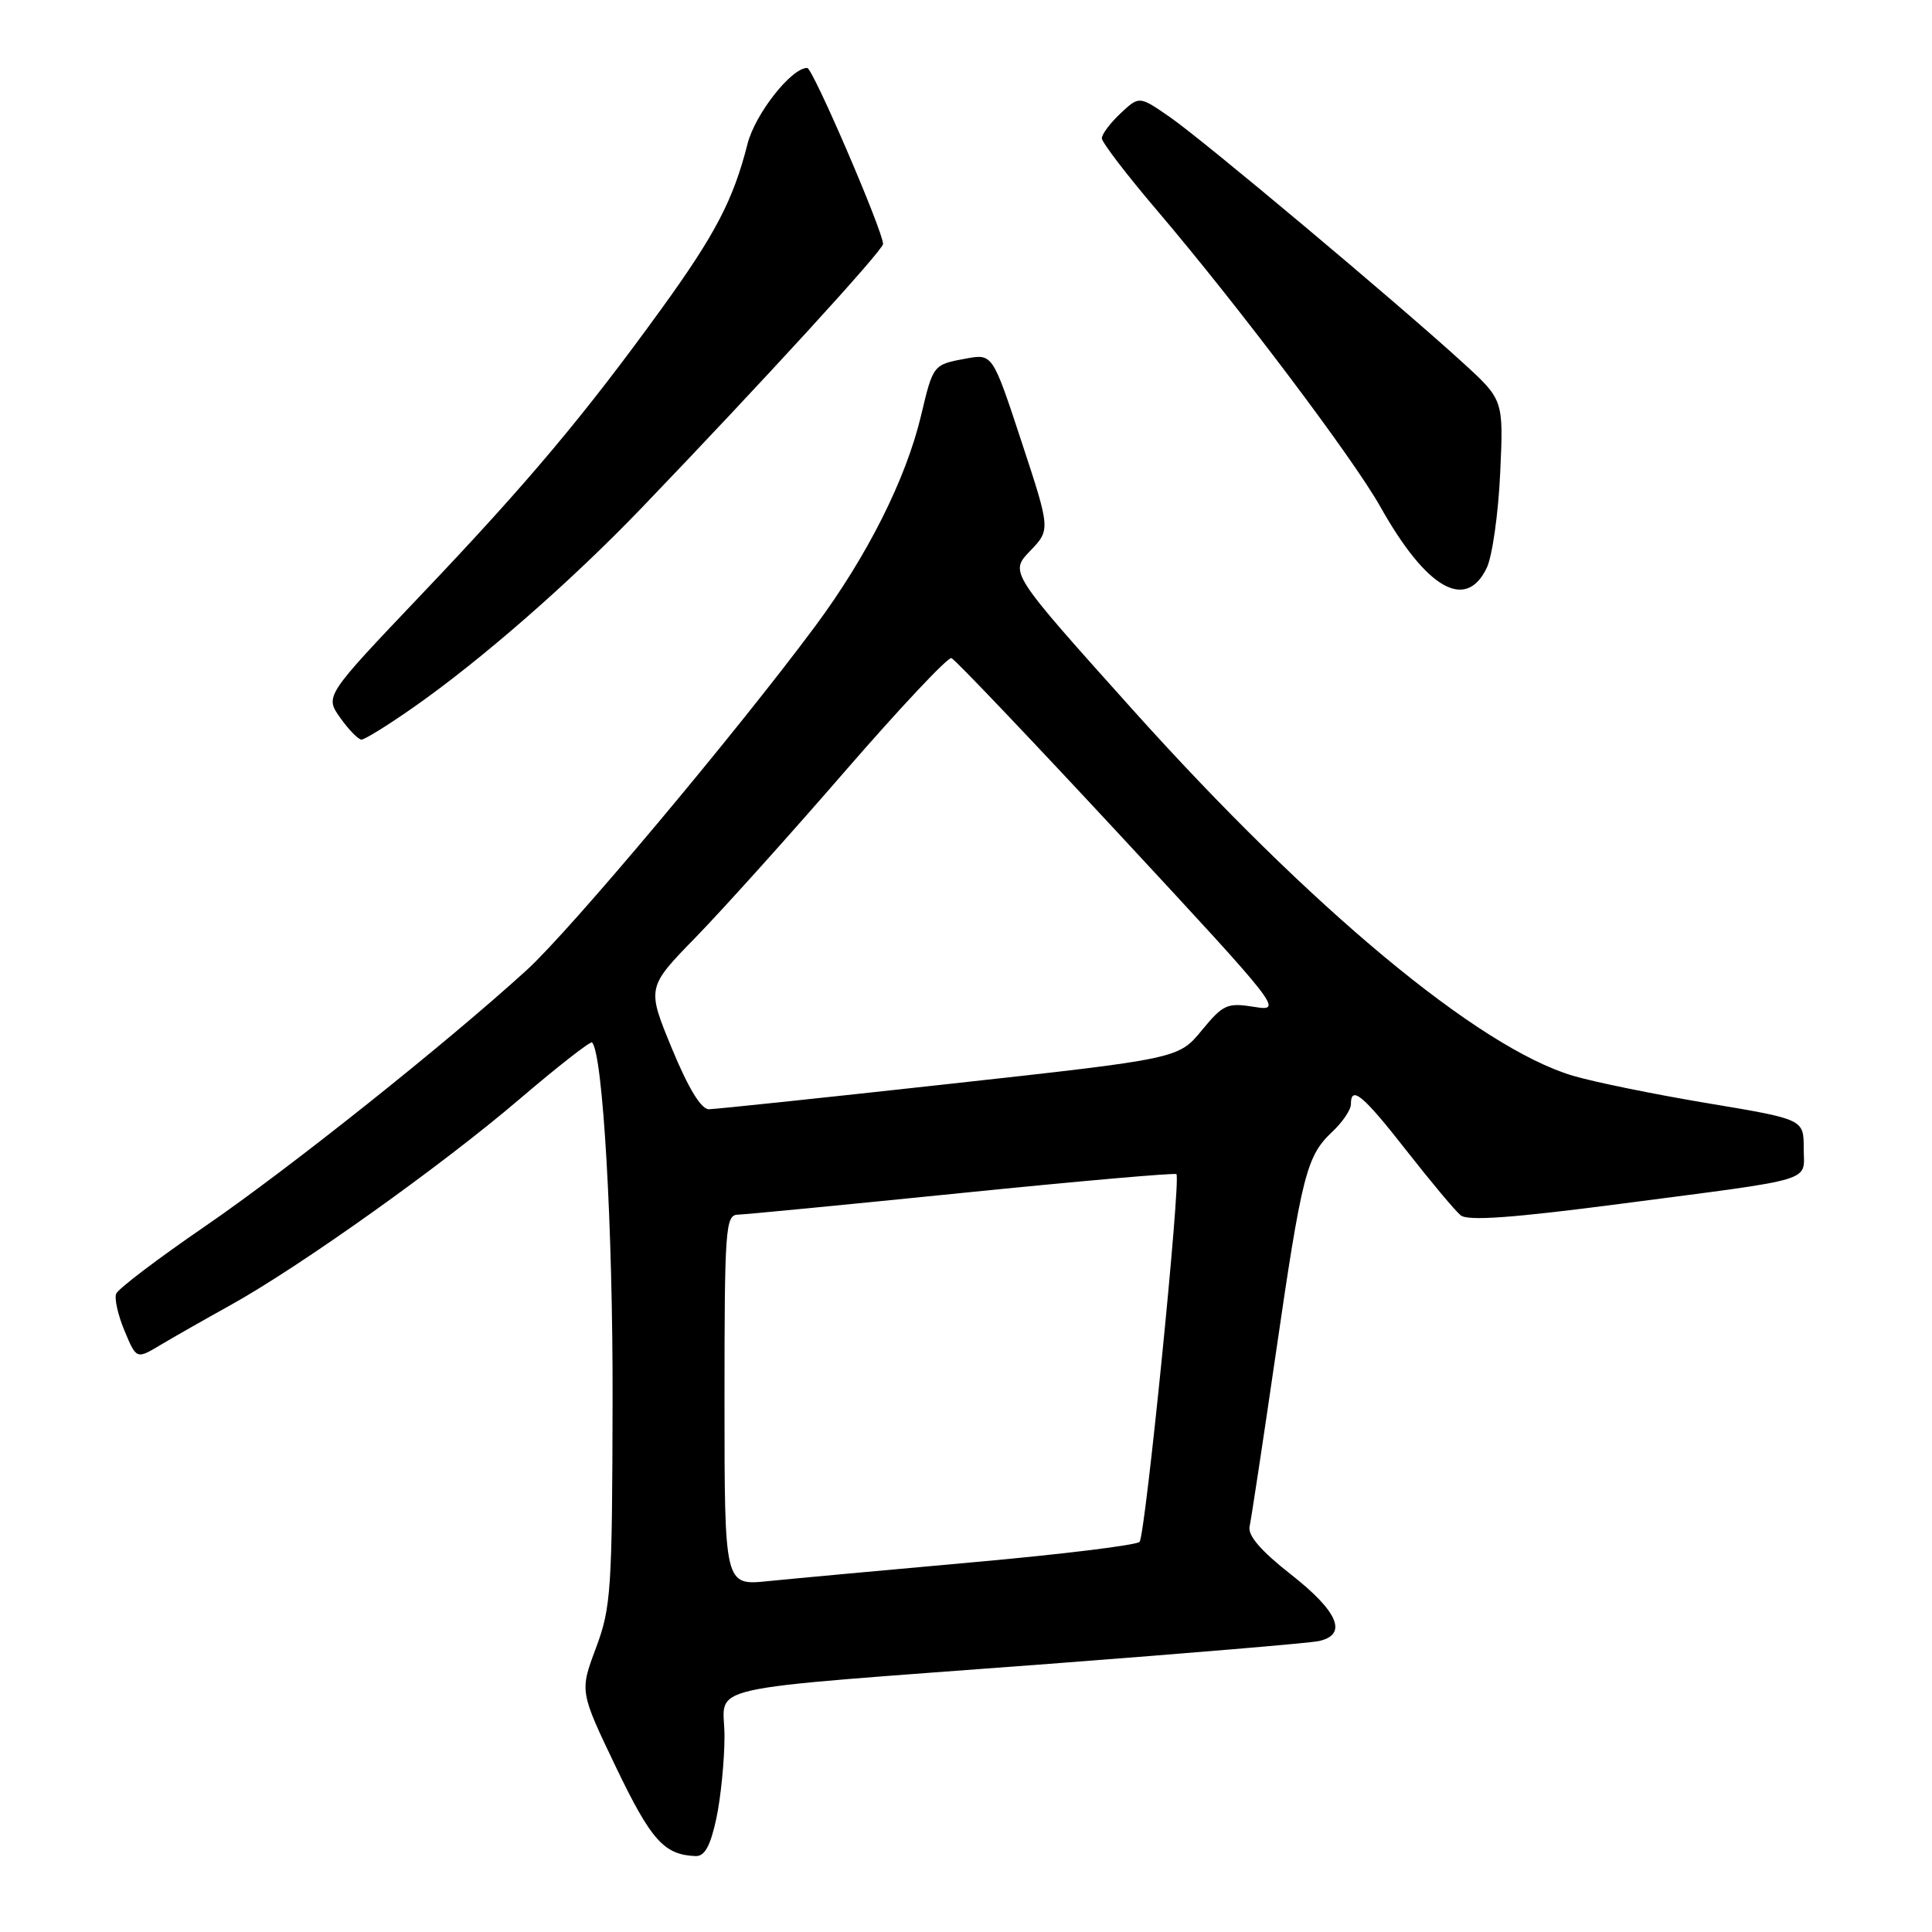 <?xml version="1.0" encoding="UTF-8" standalone="no"?>
<!DOCTYPE svg PUBLIC "-//W3C//DTD SVG 1.1//EN" "http://www.w3.org/Graphics/SVG/1.1/DTD/svg11.dtd" >
<svg xmlns="http://www.w3.org/2000/svg" xmlns:xlink="http://www.w3.org/1999/xlink" version="1.1" viewBox="0 0 256 256">
 <g >
 <path fill="currentColor"
d=" M 94.92 240.95 C 95.51 238.17 96.00 233.27 96.00 230.04 C 96.00 223.04 91.37 224.07 139.00 220.47 C 157.43 219.07 173.51 217.72 174.75 217.45 C 178.61 216.61 177.34 213.56 171.09 208.65 C 167.06 205.49 165.31 203.45 165.58 202.26 C 165.79 201.29 167.35 191.05 169.03 179.50 C 172.51 155.56 173.12 153.18 176.53 149.97 C 177.89 148.70 179.00 147.05 179.00 146.33 C 179.00 143.75 180.59 145.08 186.38 152.48 C 189.60 156.59 192.82 160.44 193.54 161.03 C 194.48 161.81 200.33 161.39 214.67 159.52 C 241.10 156.06 239.00 156.70 239.00 152.14 C 239.00 148.31 239.00 148.31 226.25 146.18 C 219.24 145.01 211.19 143.37 208.38 142.53 C 195.88 138.80 173.71 120.36 150.09 94.04 C 133.77 75.85 133.77 75.85 136.48 73.02 C 139.20 70.19 139.20 70.19 135.36 58.53 C 131.52 46.87 131.52 46.87 128.01 47.51 C 123.65 48.31 123.65 48.31 122.06 55.00 C 120.05 63.48 114.93 73.66 108.00 83.00 C 97.49 97.15 75.56 123.29 69.78 128.55 C 59.07 138.31 38.29 154.86 27.17 162.49 C 20.94 166.76 15.64 170.78 15.39 171.43 C 15.14 172.08 15.64 174.30 16.51 176.36 C 18.08 180.12 18.08 180.12 21.29 178.20 C 23.05 177.15 27.20 174.79 30.50 172.96 C 39.72 167.85 58.48 154.49 68.79 145.68 C 73.90 141.32 78.25 137.92 78.45 138.13 C 79.89 139.60 81.22 162.69 81.17 185.55 C 81.12 210.73 80.97 213.00 78.97 218.36 C 76.81 224.12 76.81 224.12 81.63 234.18 C 86.28 243.86 88.00 245.78 92.17 245.94 C 93.38 245.98 94.13 244.61 94.92 240.95 Z  M 54.58 93.87 C 63.63 87.57 75.59 77.12 85.00 67.32 C 101.05 50.60 117.00 33.17 117.01 32.33 C 117.02 30.67 107.70 9.00 106.96 9.00 C 104.85 9.00 100.06 15.10 99.05 19.07 C 97.16 26.51 94.79 31.05 87.61 40.97 C 77.40 55.07 69.95 63.95 55.77 78.85 C 43.04 92.24 43.04 92.24 45.09 95.12 C 46.21 96.70 47.48 98.00 47.90 98.00 C 48.32 98.00 51.33 96.14 54.58 93.87 Z  M 197.00 75.25 C 197.73 73.74 198.53 68.11 198.78 62.74 C 199.23 52.99 199.23 52.99 193.87 48.09 C 185.24 40.21 159.50 18.62 155.04 15.53 C 150.95 12.70 150.95 12.70 148.48 15.02 C 147.11 16.30 146.00 17.79 146.00 18.32 C 146.00 18.86 149.30 23.17 153.33 27.90 C 164.07 40.52 179.26 60.67 182.90 67.14 C 189.01 78.02 194.23 81.02 197.00 75.25 Z  M 96.00 185.55 C 96.00 162.85 96.13 161.00 97.75 160.95 C 98.71 160.93 112.10 159.63 127.50 158.07 C 142.90 156.51 155.67 155.39 155.88 155.58 C 156.51 156.15 151.77 203.42 151.00 204.30 C 150.62 204.74 140.67 205.96 128.90 207.01 C 117.13 208.07 104.91 209.19 101.75 209.51 C 96.00 210.10 96.00 210.10 96.00 185.55 Z  M 89.03 138.93 C 85.70 130.85 85.70 130.85 92.20 124.18 C 95.78 120.50 104.67 110.62 111.96 102.20 C 119.26 93.79 125.60 87.04 126.07 87.20 C 126.54 87.37 136.63 97.97 148.51 110.77 C 169.77 133.68 170.04 134.03 166.21 133.42 C 162.61 132.84 162.08 133.08 159.23 136.54 C 156.15 140.28 156.15 140.28 125.82 143.62 C 109.15 145.46 94.79 146.97 93.93 146.98 C 92.91 146.99 91.21 144.21 89.03 138.93 Z "/>
</g>
</svg>